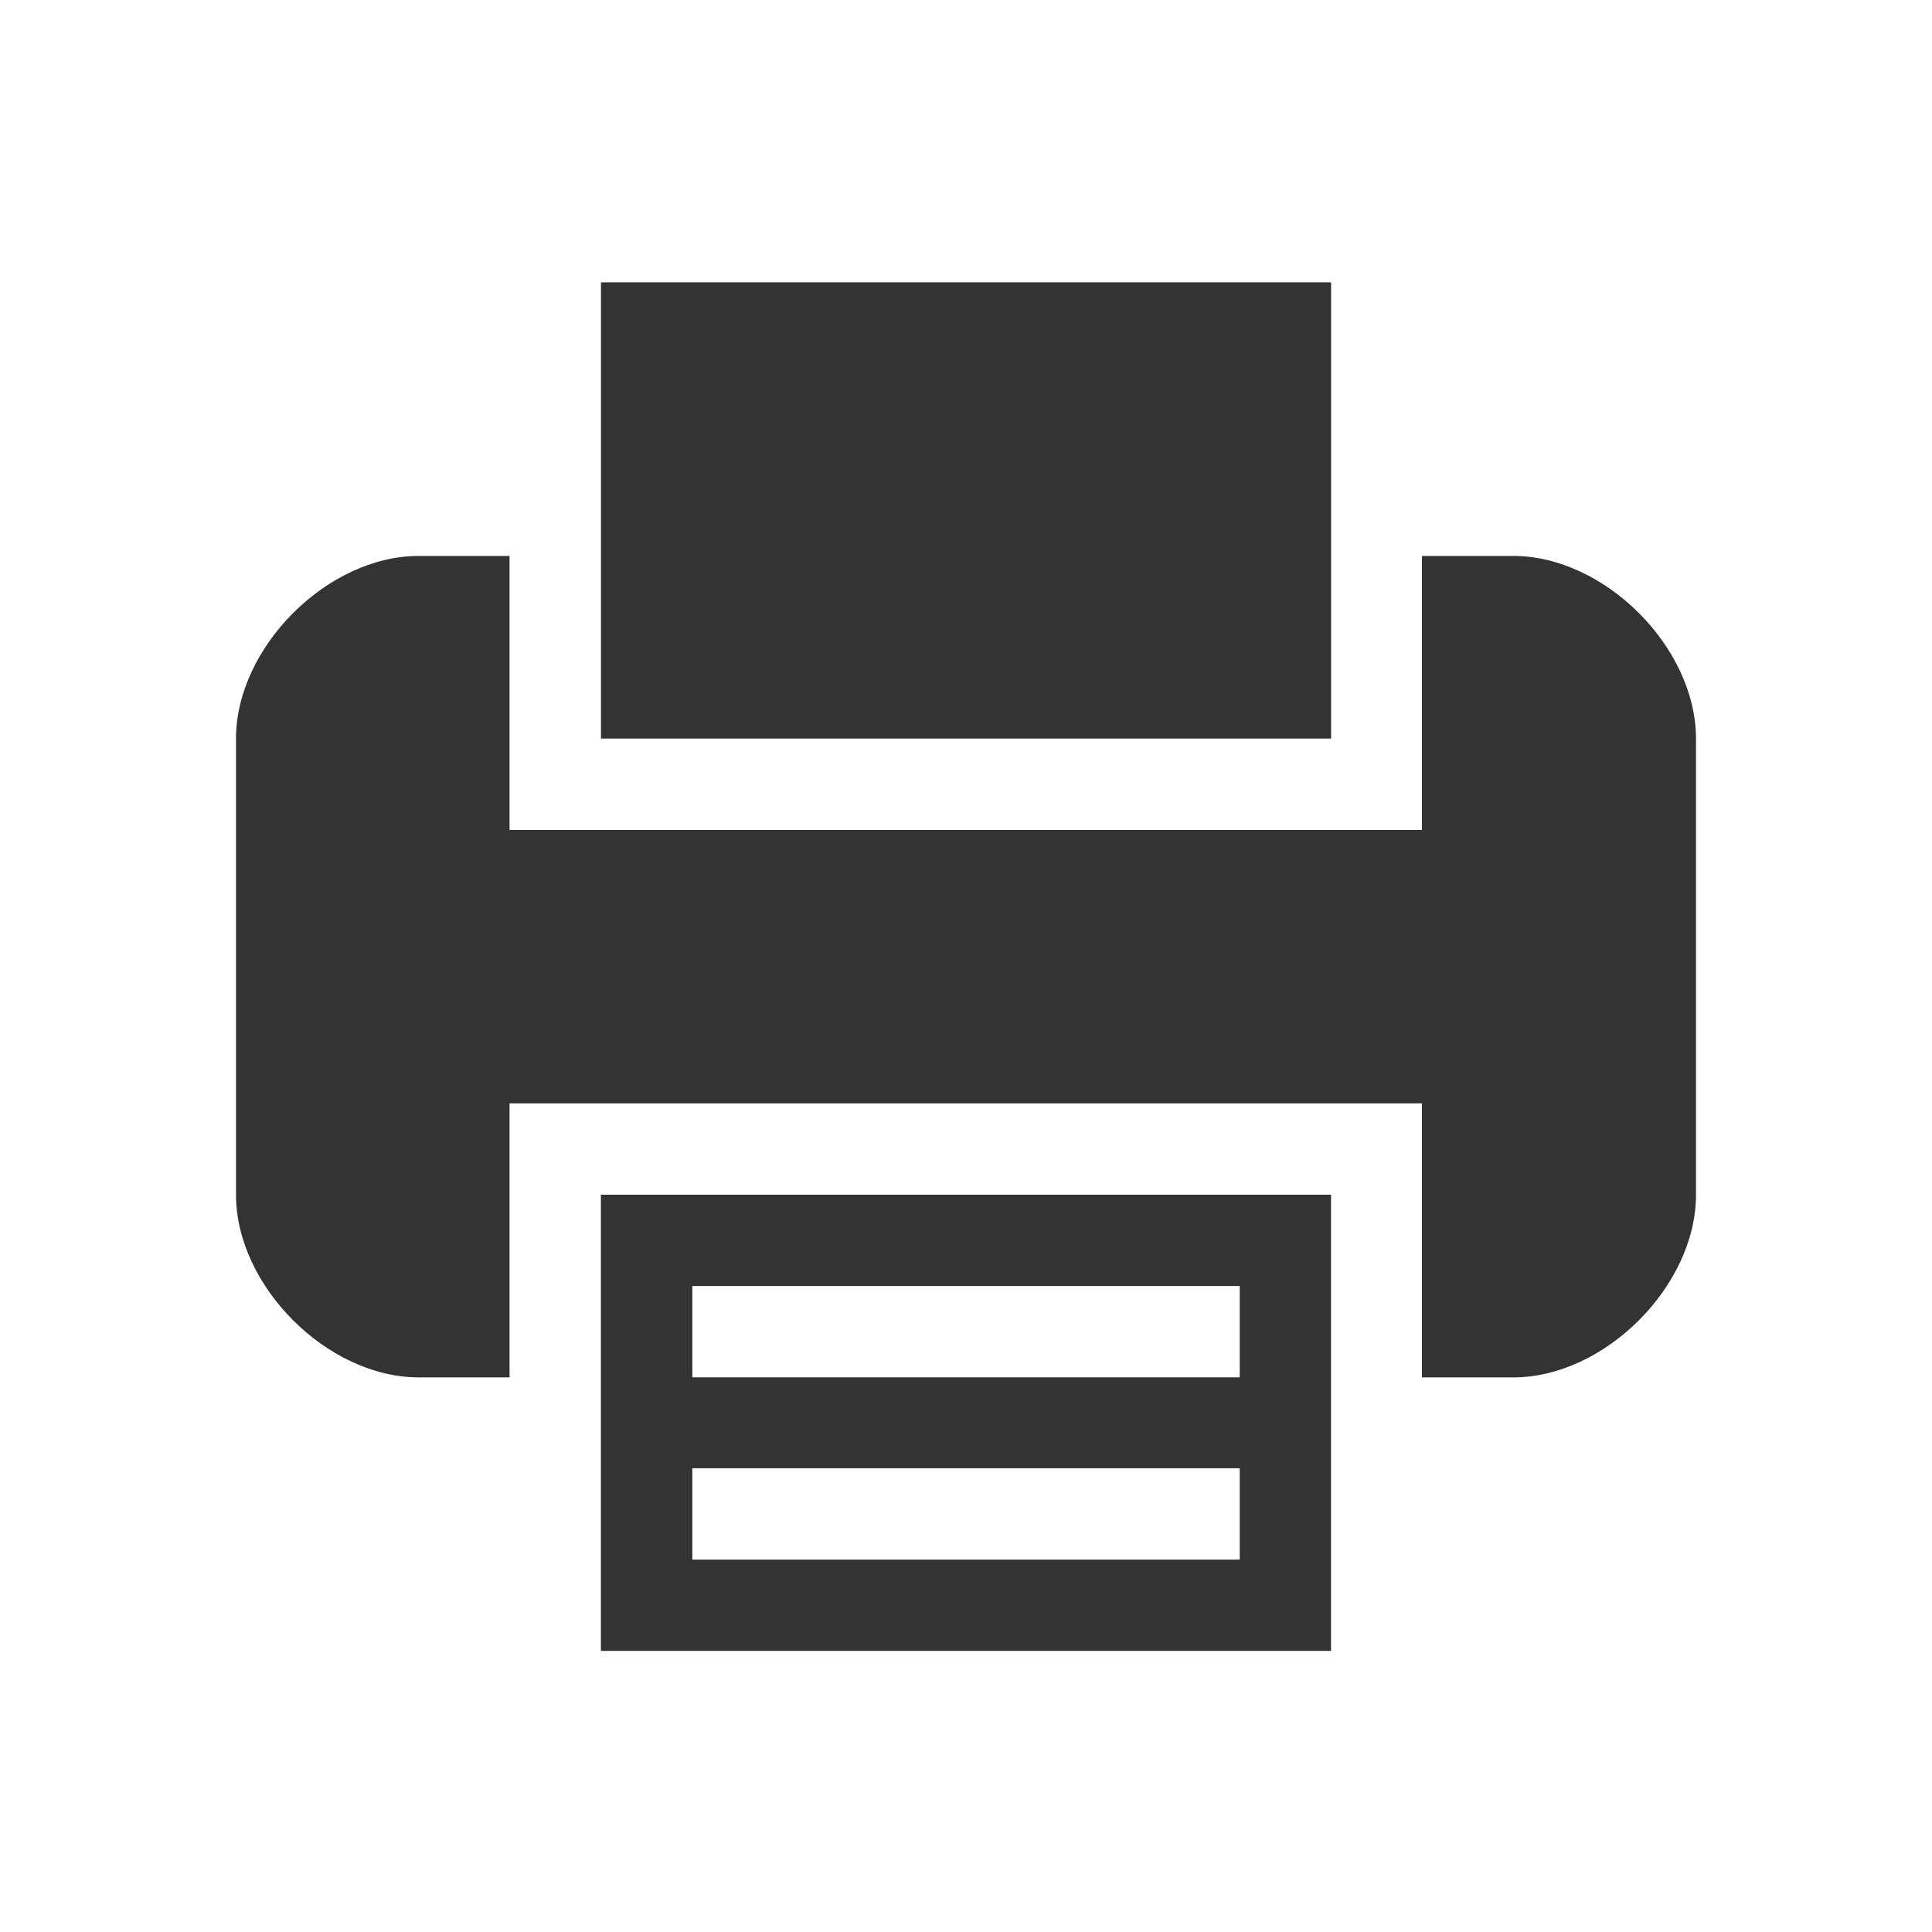 <?xml version="1.0" encoding="utf-8"?>
<!-- Generated by IcoMoon.io -->
<!DOCTYPE svg PUBLIC "-//W3C//DTD SVG 1.1//EN" "http://www.w3.org/Graphics/SVG/1.1/DTD/svg11.dtd">
<svg version="1.1" xmlns="http://www.w3.org/2000/svg" xmlns:xlink="http://www.w3.org/1999/xlink" width="32" height="32" viewBox="0 0 32 32">
<path fill="#333333" d="M9.953 22.813v4.531h12.093v-7.556h-12.093v3.025zM11.467 21.301h9.067v1.512h-9.067v-1.512zM11.467 24.319h9.067v1.513h-9.067v-1.513z"></path>
<path fill="#333333" d="M22.047 9.208v-4.531h-12.093v7.556h12.093v-3.025z"></path>
<path fill="#333333" d="M25.064 9.208h-1.512v4.539h-15.112v-4.539h-1.504c-1.513 0-3.027 1.513-3.027 3.025v7.556c0 1.512 1.513 3.025 3.027 3.025h1.504v-4.539h15.112v4.539h1.512c1.513 0 3.027-1.512 3.027-3.025v-7.556c-0.001-1.512-1.513-3.025-3.027-3.025v0z"></path>
</svg>

